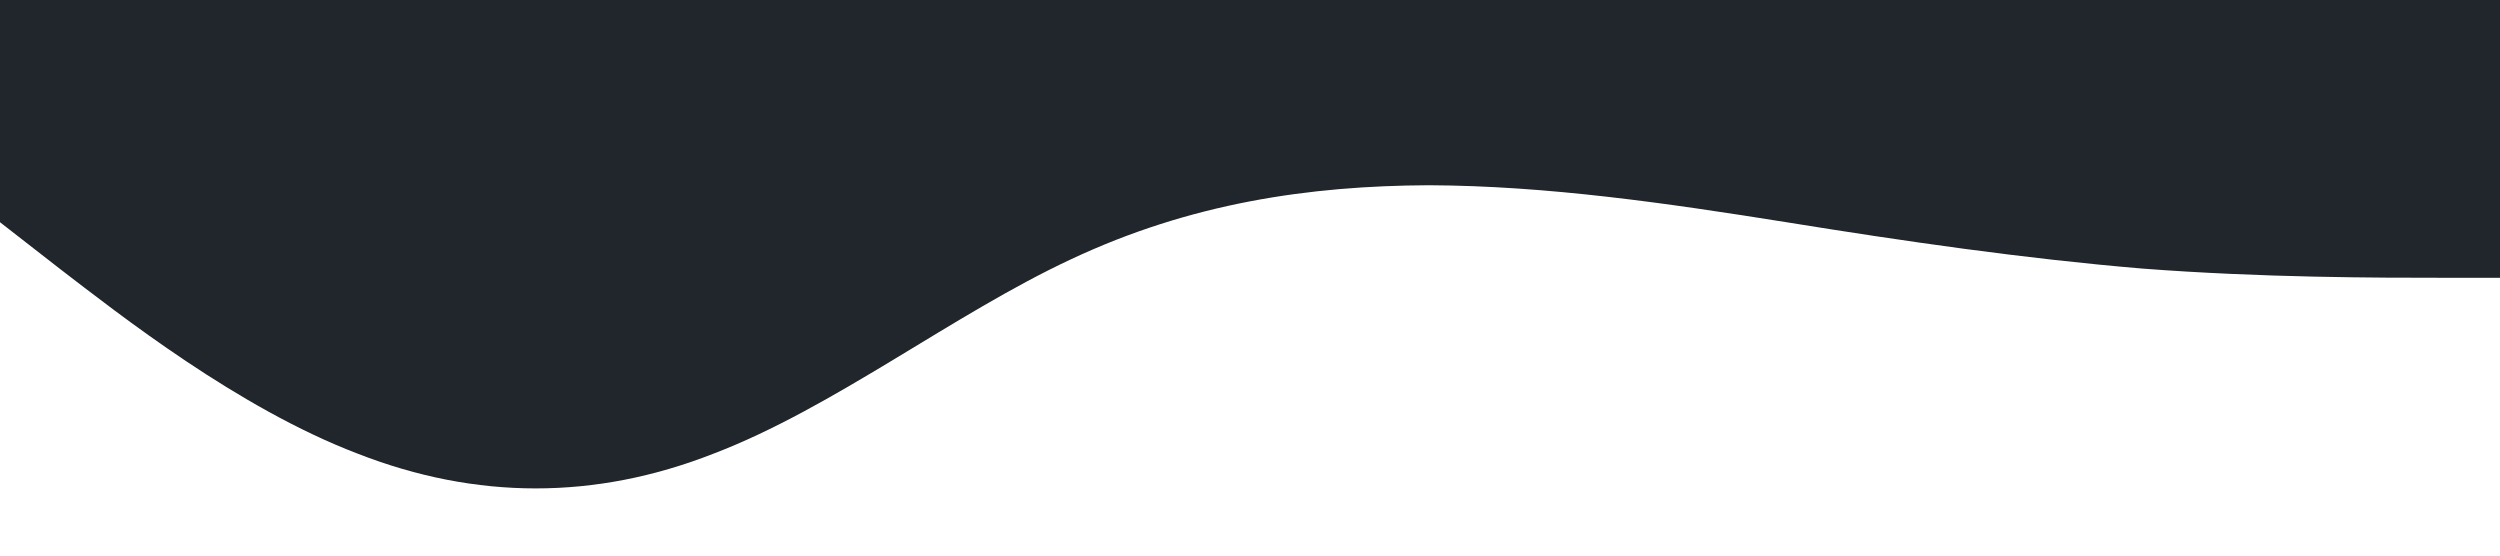 <?xml version="1.0" standalone="no"?><svg xmlns="http://www.w3.org/2000/svg" viewBox="0 0 1440 320"><path fill="#20262B" fill-opacity="1" d="M0,128L34.3,154.7C68.6,181,137,235,206,261.3C274.3,288,343,288,411,261.3C480,235,549,181,617,149.3C685.7,117,754,107,823,106.7C891.4,107,960,117,1029,128C1097.1,139,1166,149,1234,154.7C1302.9,160,1371,160,1406,160L1440,160L1440,0L1405.7,0C1371.4,0,1303,0,1234,0C1165.7,0,1097,0,1029,0C960,0,891,0,823,0C754.3,0,686,0,617,0C548.6,0,480,0,411,0C342.9,0,274,0,206,0C137.1,0,69,0,34,0L0,0Z"></path></svg>